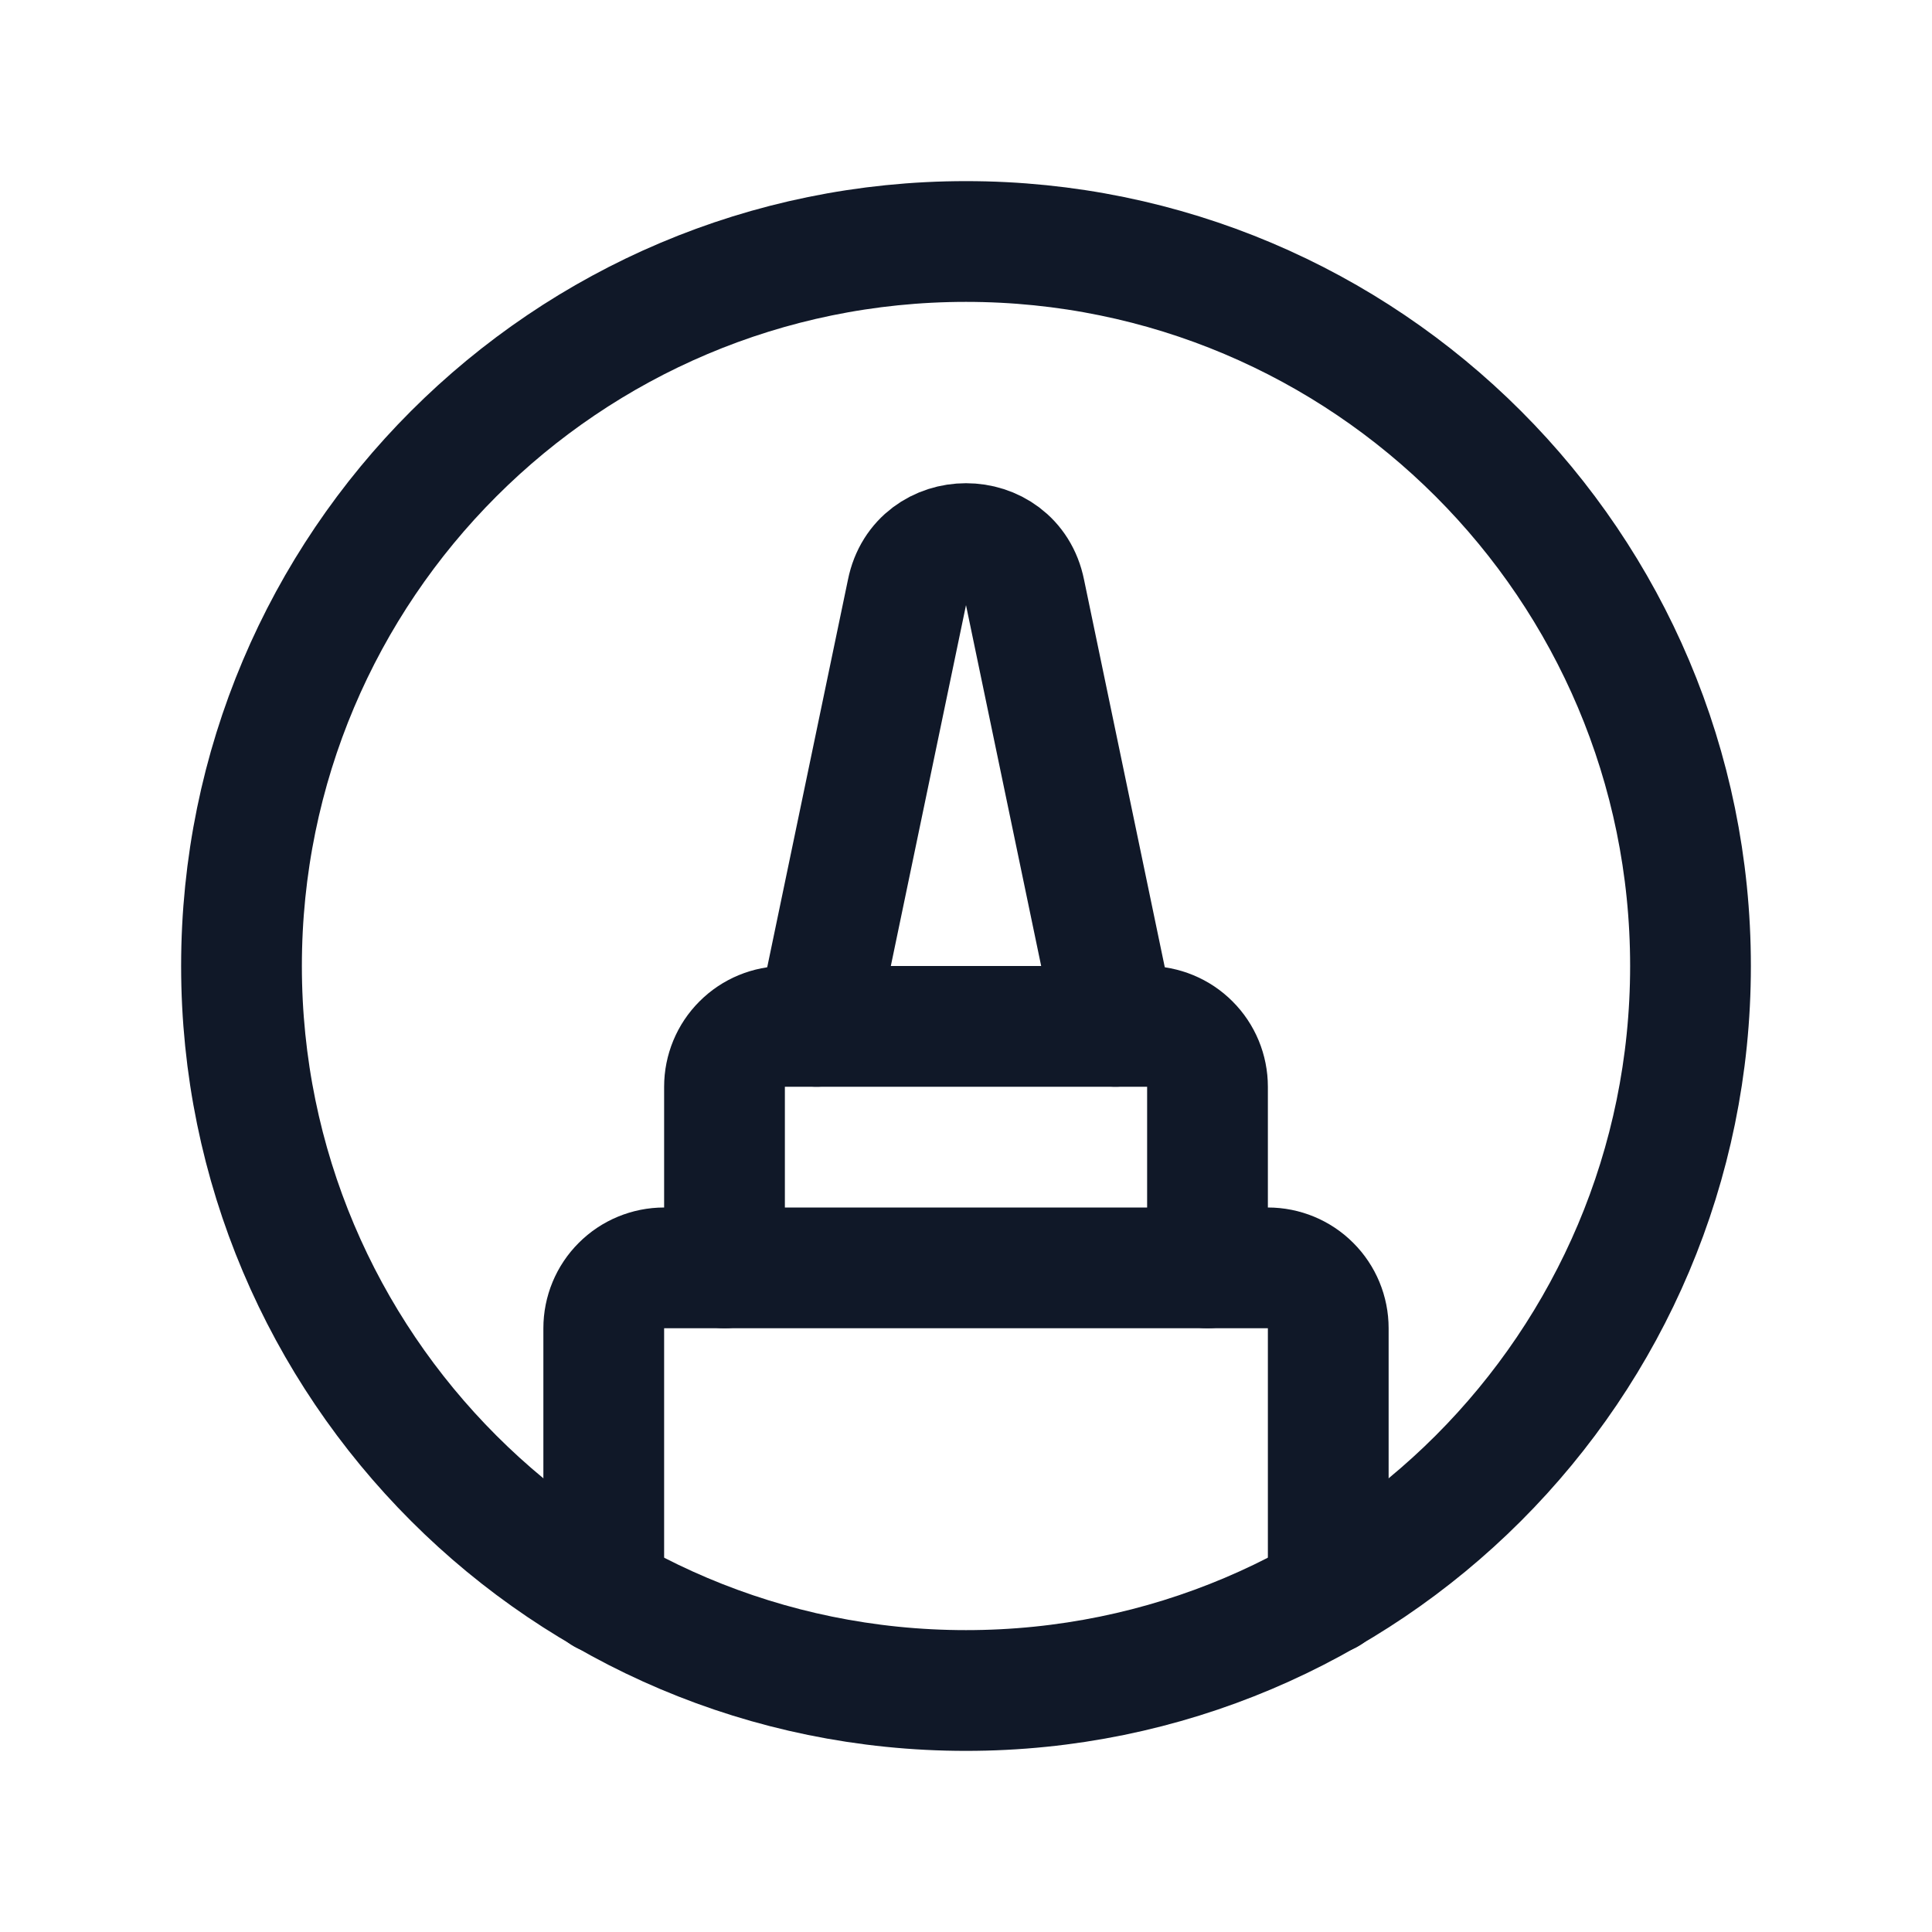 <svg width="32" height="32" viewBox="0 0 32 32" fill="none" xmlns="http://www.w3.org/2000/svg"><g id="Icon-MarkerCircle"><g clip-path="url(#clip0_8_932)"><g id="size=md (32px)"><g id="MarkerCircle"><path id="Vector" d="M16 28C22.627 28 28 22.627 28 16C28 9.373 22.627 4 16 4C9.373 4 4 9.373 4 16C4 22.627 9.373 28 16 28Z" stroke="#101828" stroke-width="2" stroke-linecap="round" stroke-linejoin="round"/><path id="Vector_2" d="M22 26.4V22C22 21.735 21.895 21.48 21.707 21.293C21.52 21.105 21.265 21 21 21H11C10.735 21 10.48 21.105 10.293 21.293C10.105 21.48 10 21.735 10 22V26.4" stroke="#101828" stroke-width="2" stroke-linecap="round" stroke-linejoin="round"/><path id="Vector_3" d="M12 21V18C12 17.735 12.105 17.48 12.293 17.293C12.48 17.105 12.735 17 13 17H19C19.265 17 19.52 17.105 19.707 17.293C19.895 17.48 20 17.735 20 18V21" stroke="#101828" stroke-width="2" stroke-linecap="round" stroke-linejoin="round"/><path id="Vector_4" d="M18.475 17L16.975 9.8C16.762 8.738 15.238 8.738 15.025 9.8L13.525 17" stroke="#101828" stroke-width="2" stroke-linecap="round" stroke-linejoin="round"/></g></g></g></g><defs><clipPath id="clip0_8_932"><rect width="32" height="32" rx="5" fill="white"/></clipPath></defs></svg>